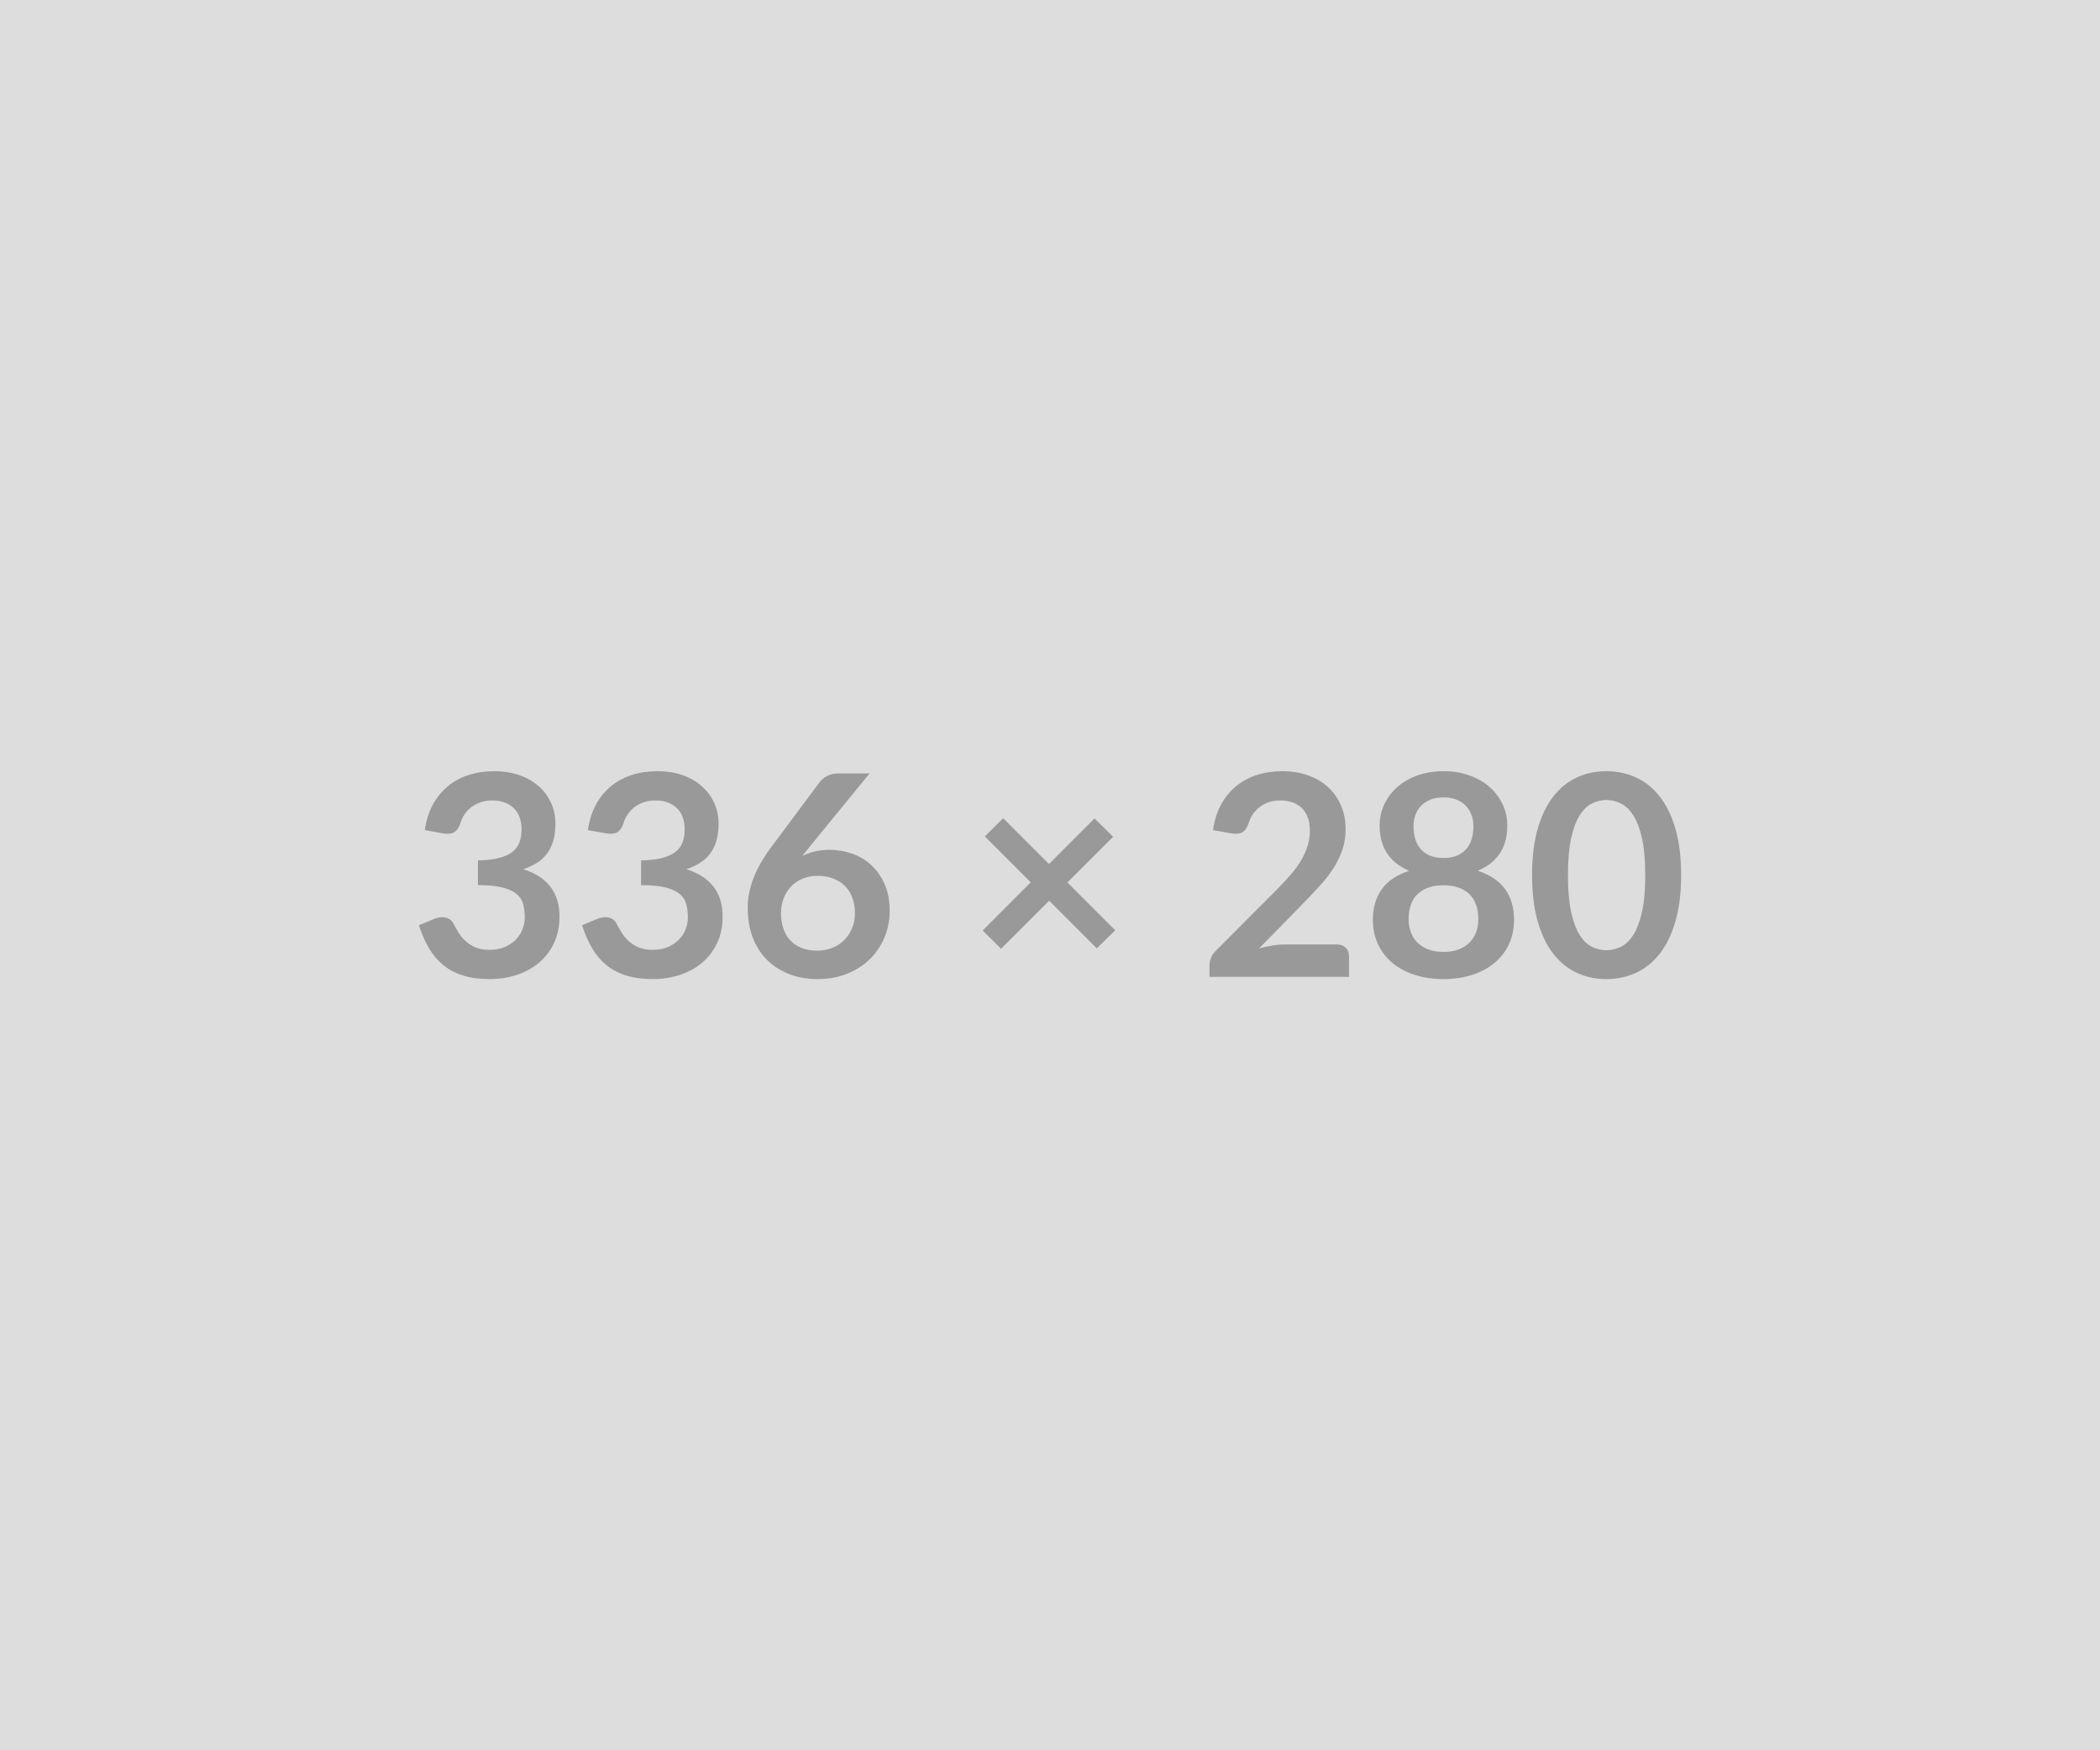 <svg xmlns="http://www.w3.org/2000/svg" xmlns:xlink="http://www.w3.org/1999/xlink" width="336" height="280" viewBox="0 0 336 280"><rect width="100%" height="100%" fill="#DDDDDD"/><path d="M70.89 133.32L67.97 132.80Q68.30 130.46 69.27 128.69Q70.24 126.93 71.69 125.75Q73.14 124.56 75.02 123.97Q76.90 123.37 79.06 123.37L79.06 123.37Q81.31 123.37 83.12 124.01Q84.93 124.65 86.21 125.79Q87.50 126.93 88.18 128.46Q88.87 129.99 88.87 131.76L88.87 131.76Q88.87 133.32 88.52 134.50Q88.17 135.68 87.52 136.56Q86.87 137.43 85.90 138.04Q84.93 138.65 83.72 139.05L83.72 139.05Q86.64 139.98 88.08 141.87Q89.52 143.76 89.52 146.61L89.52 146.61Q89.52 149.04 88.62 150.91Q87.72 152.78 86.19 154.05Q84.66 155.32 82.65 155.97Q80.63 156.63 78.38 156.63L78.38 156.63Q75.93 156.63 74.11 156.06Q72.29 155.50 70.94 154.40Q69.59 153.30 68.64 151.70Q67.70 150.10 67.02 148.01L67.02 148.01L69.47 147.00Q70.44 146.59 71.28 146.78Q72.13 146.97 72.51 147.69L72.51 147.69Q72.92 148.48 73.40 149.25Q73.88 150.01 74.56 150.61Q75.23 151.20 76.14 151.58Q77.06 151.95 78.32 151.95L78.32 151.95Q79.73 151.95 80.79 151.49Q81.85 151.02 82.56 150.28Q83.27 149.54 83.61 148.63Q83.96 147.72 83.96 146.79L83.96 146.79Q83.96 145.62 83.72 144.67Q83.47 143.71 82.68 143.04Q81.89 142.36 80.42 141.98Q78.95 141.60 76.47 141.60L76.47 141.60L76.47 137.64Q78.52 137.61 79.87 137.25Q81.22 136.89 82.02 136.25Q82.82 135.61 83.13 134.71Q83.45 133.81 83.45 132.73L83.45 132.73Q83.45 130.44 82.16 129.24Q80.88 128.05 78.74 128.05L78.74 128.05Q77.75 128.05 76.92 128.33Q76.09 128.61 75.42 129.12Q74.76 129.63 74.31 130.30Q73.86 130.98 73.64 131.79L73.64 131.79Q73.25 132.82 72.63 133.16Q72.02 133.50 70.89 133.32L70.89 133.32ZM96.99 133.32L94.06 132.80Q94.40 130.46 95.37 128.69Q96.34 126.93 97.79 125.75Q99.24 124.56 101.12 123.97Q103.00 123.37 105.16 123.37L105.16 123.37Q107.41 123.37 109.22 124.01Q111.03 124.65 112.31 125.79Q113.59 126.93 114.28 128.46Q114.97 129.99 114.97 131.76L114.97 131.76Q114.97 133.32 114.62 134.50Q114.27 135.68 113.62 136.56Q112.97 137.43 112.00 138.04Q111.03 138.65 109.81 139.05L109.81 139.05Q112.74 139.98 114.18 141.87Q115.62 143.76 115.62 146.61L115.62 146.61Q115.62 149.04 114.72 150.91Q113.82 152.78 112.29 154.05Q110.76 155.32 108.75 155.97Q106.73 156.63 104.48 156.63L104.48 156.63Q102.03 156.63 100.21 156.06Q98.39 155.50 97.04 154.40Q95.69 153.30 94.74 151.70Q93.80 150.10 93.12 148.01L93.12 148.01L95.57 147.00Q96.54 146.59 97.38 146.78Q98.23 146.97 98.61 147.69L98.61 147.69Q99.02 148.48 99.50 149.25Q99.98 150.01 100.66 150.61Q101.33 151.20 102.24 151.58Q103.16 151.95 104.42 151.95L104.42 151.95Q105.83 151.95 106.89 151.49Q107.95 151.02 108.66 150.28Q109.37 149.54 109.71 148.63Q110.06 147.72 110.06 146.79L110.06 146.79Q110.06 145.62 109.81 144.67Q109.57 143.71 108.78 143.04Q107.99 142.36 106.52 141.98Q105.05 141.60 102.57 141.60L102.57 141.60L102.57 137.64Q104.62 137.61 105.97 137.25Q107.32 136.89 108.12 136.25Q108.92 135.61 109.23 134.71Q109.55 133.81 109.55 132.73L109.55 132.73Q109.55 130.44 108.26 129.24Q106.98 128.05 104.84 128.05L104.84 128.05Q103.85 128.05 103.02 128.33Q102.19 128.61 101.52 129.12Q100.86 129.63 100.41 130.30Q99.96 130.98 99.73 131.79L99.73 131.79Q99.35 132.82 98.73 133.16Q98.12 133.50 96.99 133.32L96.99 133.32ZM139.13 123.73L129.48 135.54L128.35 136.94Q129.30 136.47 130.39 136.21Q131.48 135.95 132.74 135.95L132.74 135.95Q134.59 135.95 136.33 136.56Q138.07 137.16 139.40 138.39Q140.73 139.62 141.54 141.44Q142.35 143.26 142.35 145.69L142.35 145.69Q142.35 147.96 141.52 149.96Q140.69 151.95 139.18 153.43Q137.67 154.92 135.54 155.77Q133.42 156.63 130.85 156.63L130.85 156.63Q128.24 156.63 126.17 155.79Q124.10 154.96 122.64 153.47Q121.18 151.97 120.40 149.87Q119.63 147.76 119.63 145.20L119.63 145.20Q119.63 142.90 120.56 140.48Q121.49 138.06 123.45 135.45L123.45 135.45L131.21 125.04Q131.62 124.50 132.39 124.11Q133.17 123.73 134.18 123.73L134.18 123.73L139.13 123.73ZM130.74 152.08L130.74 152.08Q132.07 152.08 133.18 151.63Q134.29 151.18 135.09 150.37Q135.89 149.56 136.34 148.47Q136.79 147.38 136.79 146.10L136.79 146.10Q136.79 144.70 136.37 143.59Q135.94 142.47 135.15 141.70Q134.36 140.92 133.26 140.52Q132.16 140.11 130.83 140.11L130.83 140.11Q129.50 140.11 128.42 140.56Q127.34 141.01 126.58 141.81Q125.81 142.61 125.39 143.70Q124.96 144.79 124.96 146.05L124.96 146.05Q124.96 147.40 125.33 148.52Q125.70 149.63 126.43 150.42Q127.16 151.20 128.24 151.64Q129.32 152.08 130.74 152.08ZM178.44 148.82L175.49 151.72L167.87 144.09L160.17 151.77L157.22 148.86L164.92 141.15L157.58 133.81L160.51 130.89L167.84 138.22L175.13 130.93L178.10 133.86L170.79 141.17L178.44 148.82ZM205.53 151.09L213.88 151.09Q214.78 151.09 215.31 151.60Q215.84 152.10 215.84 152.94L215.84 152.94L215.84 156.27L193.52 156.27L193.52 154.42Q193.52 153.86 193.75 153.24Q193.99 152.62 194.50 152.13L194.50 152.13L204.38 142.23Q205.62 140.97 206.60 139.82Q207.58 138.67 208.23 137.55Q208.88 136.42 209.23 135.26Q209.58 134.10 209.58 132.82L209.58 132.82Q209.58 131.65 209.24 130.76Q208.91 129.88 208.29 129.27Q207.67 128.66 206.80 128.36Q205.94 128.05 204.86 128.05L204.86 128.05Q203.87 128.05 203.02 128.33Q202.18 128.61 201.53 129.12Q200.87 129.63 200.42 130.30Q199.97 130.98 199.75 131.79L199.75 131.79Q199.37 132.82 198.76 133.16Q198.15 133.50 197.00 133.32L197.00 133.32L194.08 132.80Q194.42 130.46 195.38 128.69Q196.35 126.93 197.80 125.75Q199.25 124.56 201.13 123.97Q203.01 123.37 205.17 123.37L205.17 123.37Q207.42 123.37 209.29 124.04Q211.16 124.70 212.48 125.91Q213.81 127.13 214.55 128.84Q215.30 130.55 215.30 132.64L215.30 132.64Q215.30 134.44 214.77 135.97Q214.24 137.50 213.35 138.90Q212.46 140.29 211.27 141.60Q210.08 142.90 208.77 144.25L208.77 144.25L201.44 151.74Q202.49 151.43 203.54 151.26Q204.59 151.09 205.53 151.09L205.53 151.09ZM230.96 152.28L230.96 152.28Q232.33 152.28 233.36 151.89Q234.40 151.50 235.11 150.80Q235.81 150.10 236.18 149.13Q236.53 148.17 236.53 147.04L236.53 147.04Q236.53 144.36 235.05 142.99Q233.56 141.62 230.96 141.62L230.96 141.62Q228.34 141.62 226.86 142.99Q225.38 144.36 225.38 147.04L225.38 147.04Q225.38 148.17 225.74 149.13Q226.09 150.10 226.80 150.80Q227.51 151.50 228.55 151.89Q229.58 152.28 230.96 152.28ZM230.96 127.56L230.96 127.56Q229.72 127.56 228.82 127.94Q227.92 128.32 227.32 128.96Q226.72 129.60 226.44 130.44Q226.16 131.27 226.16 132.19L226.16 132.19Q226.16 133.16 226.40 134.07Q226.63 134.98 227.20 135.69Q227.76 136.40 228.68 136.83Q229.60 137.25 230.96 137.25L230.96 137.25Q232.31 137.25 233.23 136.83Q234.15 136.40 234.71 135.69Q235.28 134.98 235.51 134.07Q235.75 133.16 235.75 132.19L235.75 132.19Q235.75 131.27 235.46 130.44Q235.16 129.60 234.58 128.96Q233.99 128.32 233.09 127.94Q232.19 127.56 230.96 127.56ZM236.44 139.30L236.44 139.30Q239.41 140.27 240.83 142.26Q242.25 144.25 242.25 147.13L242.25 147.13Q242.25 149.29 241.43 151.05Q240.61 152.80 239.12 154.04Q237.64 155.28 235.56 155.95Q233.47 156.63 230.96 156.63L230.96 156.63Q228.44 156.63 226.35 155.95Q224.27 155.28 222.79 154.04Q221.30 152.80 220.48 151.05Q219.66 149.29 219.66 147.13L219.66 147.13Q219.66 144.25 221.08 142.26Q222.50 140.27 225.47 139.30L225.47 139.30Q223.10 138.31 221.92 136.49Q220.74 134.67 220.74 132.10L220.74 132.10Q220.74 130.26 221.49 128.66Q222.25 127.06 223.60 125.88Q224.95 124.70 226.83 124.04Q228.71 123.37 230.96 123.37L230.96 123.37Q233.21 123.37 235.08 124.04Q236.96 124.70 238.31 125.88Q239.66 127.06 240.42 128.66Q241.17 130.26 241.17 132.10L241.17 132.10Q241.17 134.67 239.99 136.49Q238.81 138.31 236.44 139.30ZM268.98 140L268.98 140Q268.98 144.25 268.07 147.39Q267.16 150.53 265.55 152.58Q263.94 154.62 261.75 155.63Q259.55 156.63 257.01 156.63L257.01 156.63Q254.47 156.63 252.30 155.63Q250.13 154.62 248.53 152.58Q246.93 150.53 246.03 147.39Q245.13 144.25 245.13 140L245.13 140Q245.13 135.72 246.03 132.60Q246.93 129.47 248.53 127.42Q250.13 125.37 252.30 124.37Q254.47 123.37 257.01 123.37L257.01 123.37Q259.55 123.37 261.75 124.37Q263.94 125.37 265.55 127.42Q267.16 129.47 268.07 132.60Q268.98 135.72 268.98 140ZM263.24 140L263.24 140Q263.24 136.47 262.73 134.15Q262.21 131.83 261.34 130.46Q260.48 129.09 259.35 128.54Q258.23 127.98 257.01 127.98L257.01 127.98Q255.82 127.98 254.70 128.54Q253.59 129.09 252.73 130.46Q251.88 131.83 251.37 134.15Q250.87 136.47 250.87 140L250.87 140Q250.87 143.53 251.37 145.85Q251.88 148.17 252.73 149.54Q253.59 150.91 254.70 151.46Q255.82 152.01 257.01 152.01L257.01 152.01Q258.23 152.01 259.35 151.46Q260.48 150.91 261.34 149.54Q262.21 148.17 262.73 145.85Q263.24 143.53 263.24 140Z" fill="#999999"/></svg>